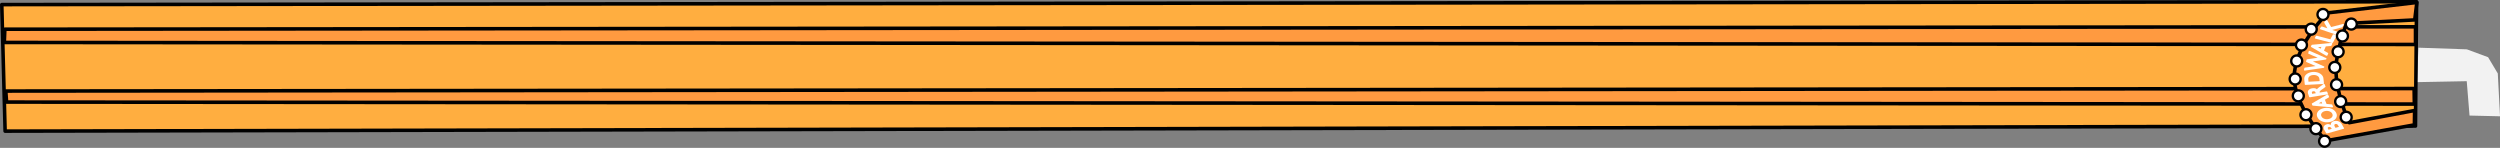 <?xml version="1.0" encoding="UTF-8"?>
<svg width="421.38mm" height="24.927mm" version="1.1" viewBox="0 0 421.38 24.927" xml:space="preserve" xmlns="http://www.w3.org/2000/svg"><rect x="0" y="0" width="421.38" height="24.927" fill="#808080" stroke="none"/><g transform="translate(89.719 -.374)"><g transform="translate(26.46 -146.38)"><path d="m291.2 160.6 8.395-0.161 0.47 5.794 5.141 0.122-0.377-7.22-1.634-2.738-3.58-1.326-8.163-0.279z" fill="#f2f2f2"/><g transform="translate(-71.435 -257.81)"><path d="m362.39 425.81 0.187-20.954-407.02 0.483 0.561 21.328z" fill="#ffae40" stroke="#000" stroke-linecap="round" stroke-linejoin="round" stroke-width=".6"/><path d="m-43.639 421.77 405.84 0.335-0.039-2.617-405.93 0.423z" fill="#ff9a40" stroke="#000" stroke-linecap="round" stroke-linejoin="round" stroke-width=".604"/><path d="m-44.017 411.72 406.41 0.34 1e-5 -2.98-406.32 0.408z" fill="#ff9a40" stroke="#000" stroke-linecap="round" stroke-linejoin="round" stroke-width=".6"/><path d="m362.24 423.19-11.006 2.054s-2.71-5.746-2.181-10.178c0.393-3.295 1.72-6.548 1.72-6.548l11.49-0.597 0.358-2.938-15.02 1.746s-5.02 4.808-5.616 10.033c-0.586 5.141 5.282 11.533 5.282 11.533l14.942-2.687z" fill="#ff9a40" stroke="#000" stroke-linecap="round" stroke-linejoin="round" stroke-width=".6"/><path transform="matrix(1.673 0 0 1.175 -238.33 -72.211)" d="m350.1 408.62a0.091 0.091 0 0 0-0.086 0.053l-0.137 0.283a0.091 0.091 0 0 0-2e-3 0.074l0.318 0.797-0.514-0.246a0.091 0.091 0 0 0-0.123 0.043l-0.107 0.227a0.091 0.091 0 0 0 0.043 0.121l1.584 0.762a0.091 0.091 0 0 0 0.123-0.043l0.109-0.227a0.091 0.091 0 0 0-0.043-0.121l-0.59-0.283 0.971-0.359a0.091 0.091 0 0 0 0.051-0.045l0.148-0.313a0.091 0.091 0 0 0-0.113-0.125l-1.162 0.426-0.389-0.965a0.091 0.091 0 0 0-0.082-0.059zm0.752 2.074a0.091 0.091 0 0 0-0.117 0.055l-0.244 0.656-1.347-0.504a0.091 0.091 0 0 0-0.117 0.054l-0.09 0.234a0.091 0.091 0 0 0 0.055 0.119l1.648 0.615a0.091 0.091 0 0 0 0.117-0.055l0.365-0.978a0.091 0.091 0 0 0-0.055-0.117zm-0.266 1.234-1.92 0.258a0.091 0.091 0 0 0-0.076 0.065l-0.049 0.17a0.091 0.091 0 0 0 0.029 0.096l1.484 1.225a0.091 0.091 0 0 0 0.146-0.045l0.073-0.248a0.091 0.091 0 0 0-0.029-0.096l-0.393-0.322 0.178-0.603 0.508-0.069a0.091 0.091 0 0 0 0.074-0.064l0.074-0.248a0.091 0.091 0 0 0-0.1-0.117zm-0.998 0.561-0.076 0.26-0.266-0.213zm-1.23 0.584a0.091 0.091 0 0 0-0.053 0.069l-0.043 0.246a0.091 0.091 0 0 0 0.041 0.094l0.914 0.567-1.057 0.221a0.091 0.091 0 0 0-0.07 0.074l-0.043 0.234a0.091 0.091 0 0 0 0.041 0.094l0.916 0.572-1.057 0.219a0.091 0.091 0 0 0-0.072 0.072l-0.043 0.25a0.091 0.091 0 0 0 0.107 0.106l1.863-0.387a0.091 0.091 0 0 0 0.072-0.072l0.01-0.055a0.091 0.091 0 0 0-0.041-0.094l-1.113-0.703 1.287-0.268a0.091 0.091 0 0 0 0.07-0.072l0.01-0.055a0.091 0.091 0 0 0-0.041-0.094l-1.613-1.012a0.091 0.091 0 0 0-0.086-6e-3zm0.491 3.011c-0.032-7.4e-4 -0.064 2.4e-4 -0.096 3e-3 -0.179 0.013-0.344 0.071-0.49 0.172-0.146 0.101-0.257 0.234-0.324 0.394-0.07 0.164-0.091 0.37-0.072 0.618l0.045 0.592a0.091 0.091 0 0 0 0.098 0.084l1.752-0.131a0.091 0.091 0 0 0 0.084-0.097l-0.041-0.555c-0.012-0.157-0.024-0.263-0.039-0.33-0.015-0.062-0.04-0.127-0.072-0.195v-2e-3c-0.056-0.12-0.136-0.224-0.234-0.311-0.096-0.086-0.206-0.151-0.328-0.192-0.091-0.031-0.185-0.047-0.281-0.049zm-0.077 0.446c0.171-0.013 0.305 0.03 0.422 0.129 0.035 0.03 0.066 0.064 0.092 0.102 0.023 0.035 0.046 0.083 0.066 0.144 0.018 0.056 0.034 0.148 0.043 0.27l0.018 0.23-1.121 0.086-0.018-0.224c-9e-3 -0.118-0.01-0.204-6e-3 -0.248 4e-3 -0.045 0.016-0.097 0.037-0.153 0.021-0.055 0.05-0.102 0.084-0.144 0.094-0.117 0.215-0.179 0.383-0.191zm1.09 1.285a0.091 0.091 0 0 0-0.092 0.029l-0.102 0.119h2e-3c-0.037 0.044-0.099 0.108-0.182 0.19-0.134 0.132-0.225 0.232-0.281 0.307-0.028 0.038-0.044 0.075-0.065 0.113-0.049-0.045-0.091-0.101-0.152-0.125-0.103-0.04-0.215-0.044-0.33-0.018-0.167 0.039-0.3 0.138-0.373 0.283-0.074 0.144-0.083 0.316-0.039 0.504l0.1 0.43a0.091 0.091 0 0 0 0.109 0.069l1.713-0.402a0.091 0.091 0 0 0 0.068-0.11l-0.057-0.246a0.091 0.091 0 0 0-0.109-0.068l-0.654 0.154c-8e-3 -0.051-0.012-0.099-0.01-0.105a0.091 0.091 0 0 0 0-4.4e-4 0.091 0.091 0 0 0 0-4.4e-4 0.091 0.091 0 0 0 0-4.4e-4 0.091 0.091 0 0 0 0-4.4e-4 0.091 0.091 0 0 0 0-4.4e-4c6e-3 -0.025 0.024-0.065 0.053-0.111 0.027-0.045 0.067-0.1 0.121-0.162l4e-3 -4e-3 0.111-0.109 0.106-0.106a0.091 0.091 0 0 0 6e-3 -4e-3l0.055-0.065a0.091 0.091 0 0 0 2e-3 0c8e-3 -9e-3 0.013-0.017 0.012-0.015a0.091 0.091 0 0 0 2e-3 -2e-3l0.096-0.099a0.091 0.091 0 0 0 0.024-0.084l-0.07-0.293a0.091 0.091 0 0 0-0.066-0.066zm-1.047 1.042c0.018 7.5e-4 0.034 4e-3 0.051 0.01a0.091 0.091 0 0 0 2e-3 0c0.031 0.01 0.054 0.026 0.076 0.055 0.013 0.016 0.046 0.091 0.074 0.211l2e-3 6e-3 -0.361 0.084c-0.023-0.104-0.032-0.186-0.029-0.217a0.091 0.091 0 0 0 0-4.4e-4 0.091 0.091 0 0 0 0-4.4e-4 0.091 0.091 0 0 0 0-4.4e-4 0.091 0.091 0 0 0 0-4.4e-4c4e-3 -0.039 0.015-0.063 0.039-0.088a0.091 0.091 0 0 0 0-4.4e-4 0.091 0.091 0 0 0 0-4.4e-4 0.091 0.091 0 0 0 0-4.4e-4 0.091 0.091 0 0 0 0-4.4e-4 0.091 0.091 0 0 0 0-4.4e-4c0.025-0.026 0.052-0.042 0.09-0.051l-3.1e-4 -4.4e-4c0.02-5e-3 0.039-6e-3 0.057-5e-3zm1.411 0.478a0.091 0.091 0 0 0-0.086 0.018l-1.486 1.238a0.091 0.091 0 0 0-0.029 0.096l0.047 0.172a0.091 0.091 0 0 0 0.078 0.065l1.908 0.246a0.091 0.091 0 0 0 0.098-0.117l-0.07-0.248a0.091 0.091 0 0 0-0.076-0.064l-0.502-0.065-0.17-0.605 0.391-0.328a0.091 0.091 0 0 0 0.029-0.096l-0.07-0.248a0.091 0.091 0 0 0-0.06-0.062zm-0.631 1.024 0.074 0.26-0.338-0.039zm0.511 0.874c-0.098 2e-3 -0.198 0.02-0.298 0.054-0.266 0.089-0.467 0.264-0.582 0.512-0.116 0.247-0.126 0.517-0.033 0.793 0.093 0.276 0.263 0.487 0.504 0.611 0.24 0.125 0.507 0.141 0.775 0.051 0.263-0.088 0.461-0.26 0.576-0.502 0.114-0.242 0.124-0.507 0.033-0.777-0.094-0.281-0.263-0.495-0.502-0.625-0.15-0.082-0.31-0.12-0.474-0.116zm0.067 0.442c0.074 5e-3 0.145 0.026 0.217 0.063 0.143 0.073 0.239 0.184 0.295 0.351 0.056 0.167 0.047 0.312-0.021 0.455-0.068 0.143-0.172 0.236-0.332 0.289-0.166 0.056-0.31 0.046-0.449-0.025-0.14-0.072-0.233-0.186-0.291-0.359-0.054-0.162-0.046-0.307 0.024-0.451 0.069-0.145 0.172-0.237 0.328-0.289h3.1e-4c0.081-0.027 0.156-0.038 0.23-0.033zm0.905 1.428c-0.076-4e-3 -0.152 9e-3 -0.225 0.039-0.124 0.05-0.221 0.14-0.277 0.26-0.04 0.085-0.032 0.185-0.029 0.283-0.128-0.074-0.26-0.154-0.4-0.098-0.097 0.039-0.178 0.098-0.236 0.178-0.058 0.079-0.09 0.175-0.098 0.279-8e-3 0.112 0.019 0.237 0.076 0.379l0.172 0.428a0.091 0.091 0 0 0 0.117 0.051l1.635-0.651a0.091 0.091 0 0 0 0.051-0.119l-0.221-0.552c-0.053-0.134-0.121-0.242-0.209-0.321-0.084-0.076-0.179-0.126-0.279-0.146v4.4e-4c-0.025-5e-3 -0.05-8e-3 -0.076-0.01zm-0.035 0.447c0.016-1e-3 0.033-3.9e-4 0.052 4e-3v4.4e-4a0.091 0.091 0 0 0 2e-3 0c0.036 7e-3 0.064 0.023 0.09 0.049 0.015 0.015 0.064 0.093 0.113 0.217l0.058 0.144-0.348 0.141-0.055-0.135c-0.044-0.111-0.064-0.196-0.065-0.237-9.1e-4 -0.047 8e-3 -0.078 0.028-0.107a0.091 0.091 0 0 0 0-4.4e-4 0.091 0.091 0 0 0 0-4.4e-4 0.091 0.091 0 0 0 0-4.4e-4 0.091 0.091 0 0 0 0-4.4e-4c0.02-0.032 0.043-0.049 0.076-0.062 0.016-6e-3 0.031-0.011 0.048-0.012zm-0.641 0.425c0.023 3.5e-4 0.045 6e-3 0.068 0.018a0.091 0.091 0 0 0 2e-3 2e-3c0.036 0.018 0.086 0.073 0.131 0.187l0.029 0.07-0.323 0.129-0.047-0.117c-0.035-0.089-0.038-0.15-0.028-0.187 0.011-0.037 0.031-0.062 0.092-0.086 0.028-0.011 0.052-0.017 0.074-0.016z" fill="#fff"/><circle cx="347.07" cy="428.36" r=".926" fill="#fff" stroke="#000" stroke-linecap="round" stroke-linejoin="round" stroke-width=".4"/><circle cx="345.61" cy="426.25" r=".926" fill="#fff" stroke="#000" stroke-linecap="round" stroke-linejoin="round" stroke-width=".4"/><circle cx="343.93" cy="423.9" r=".926" fill="#fff" stroke="#000" stroke-linecap="round" stroke-linejoin="round" stroke-width=".4"/><circle cx="342.64" cy="420.72" r=".926" fill="#fff" stroke="#000" stroke-linecap="round" stroke-linejoin="round" stroke-width=".4"/><circle cx="342.11" cy="417.88" r=".926" fill="#fff" stroke="#000" stroke-linecap="round" stroke-linejoin="round" stroke-width=".4"/><circle cx="342.37" cy="414.84" r=".926" fill="#fff" stroke="#000" stroke-linecap="round" stroke-linejoin="round" stroke-width=".4"/><circle cx="343.17" cy="412.16" r=".926" fill="#fff" stroke="#000" stroke-linecap="round" stroke-linejoin="round" stroke-width=".4"/><circle cx="344.82" cy="409.48" r=".926" fill="#fff" stroke="#000" stroke-linecap="round" stroke-linejoin="round" stroke-width=".4"/><circle cx="346.8" cy="407" r=".926" fill="#fff" stroke="#000" stroke-linecap="round" stroke-linejoin="round" stroke-width=".4"/><circle cx="350.71" cy="424.33" r=".926" fill="#fff" stroke="#000" stroke-linecap="round" stroke-linejoin="round" stroke-width=".4"/><circle cx="349.78" cy="421.68" r=".926" fill="#fff" stroke="#000" stroke-linecap="round" stroke-linejoin="round" stroke-width=".4"/><circle cx="349.09" cy="418.84" r=".926" fill="#fff" stroke="#000" stroke-linecap="round" stroke-linejoin="round" stroke-width=".4"/><circle cx="348.79" cy="415.93" r=".926" fill="#fff" stroke="#000" stroke-linecap="round" stroke-linejoin="round" stroke-width=".4"/><circle cx="349.35" cy="413.28" r=".926" fill="#fff" stroke="#000" stroke-linecap="round" stroke-linejoin="round" stroke-width=".4"/><circle cx="350.08" cy="410.63" r=".926" fill="#fff" stroke="#000" stroke-linecap="round" stroke-linejoin="round" stroke-width=".4"/><circle cx="351.57" cy="408.62" r=".926" fill="#fff" stroke="#000" stroke-linecap="round" stroke-linejoin="round" stroke-width=".4"/></g></g></g></svg>
